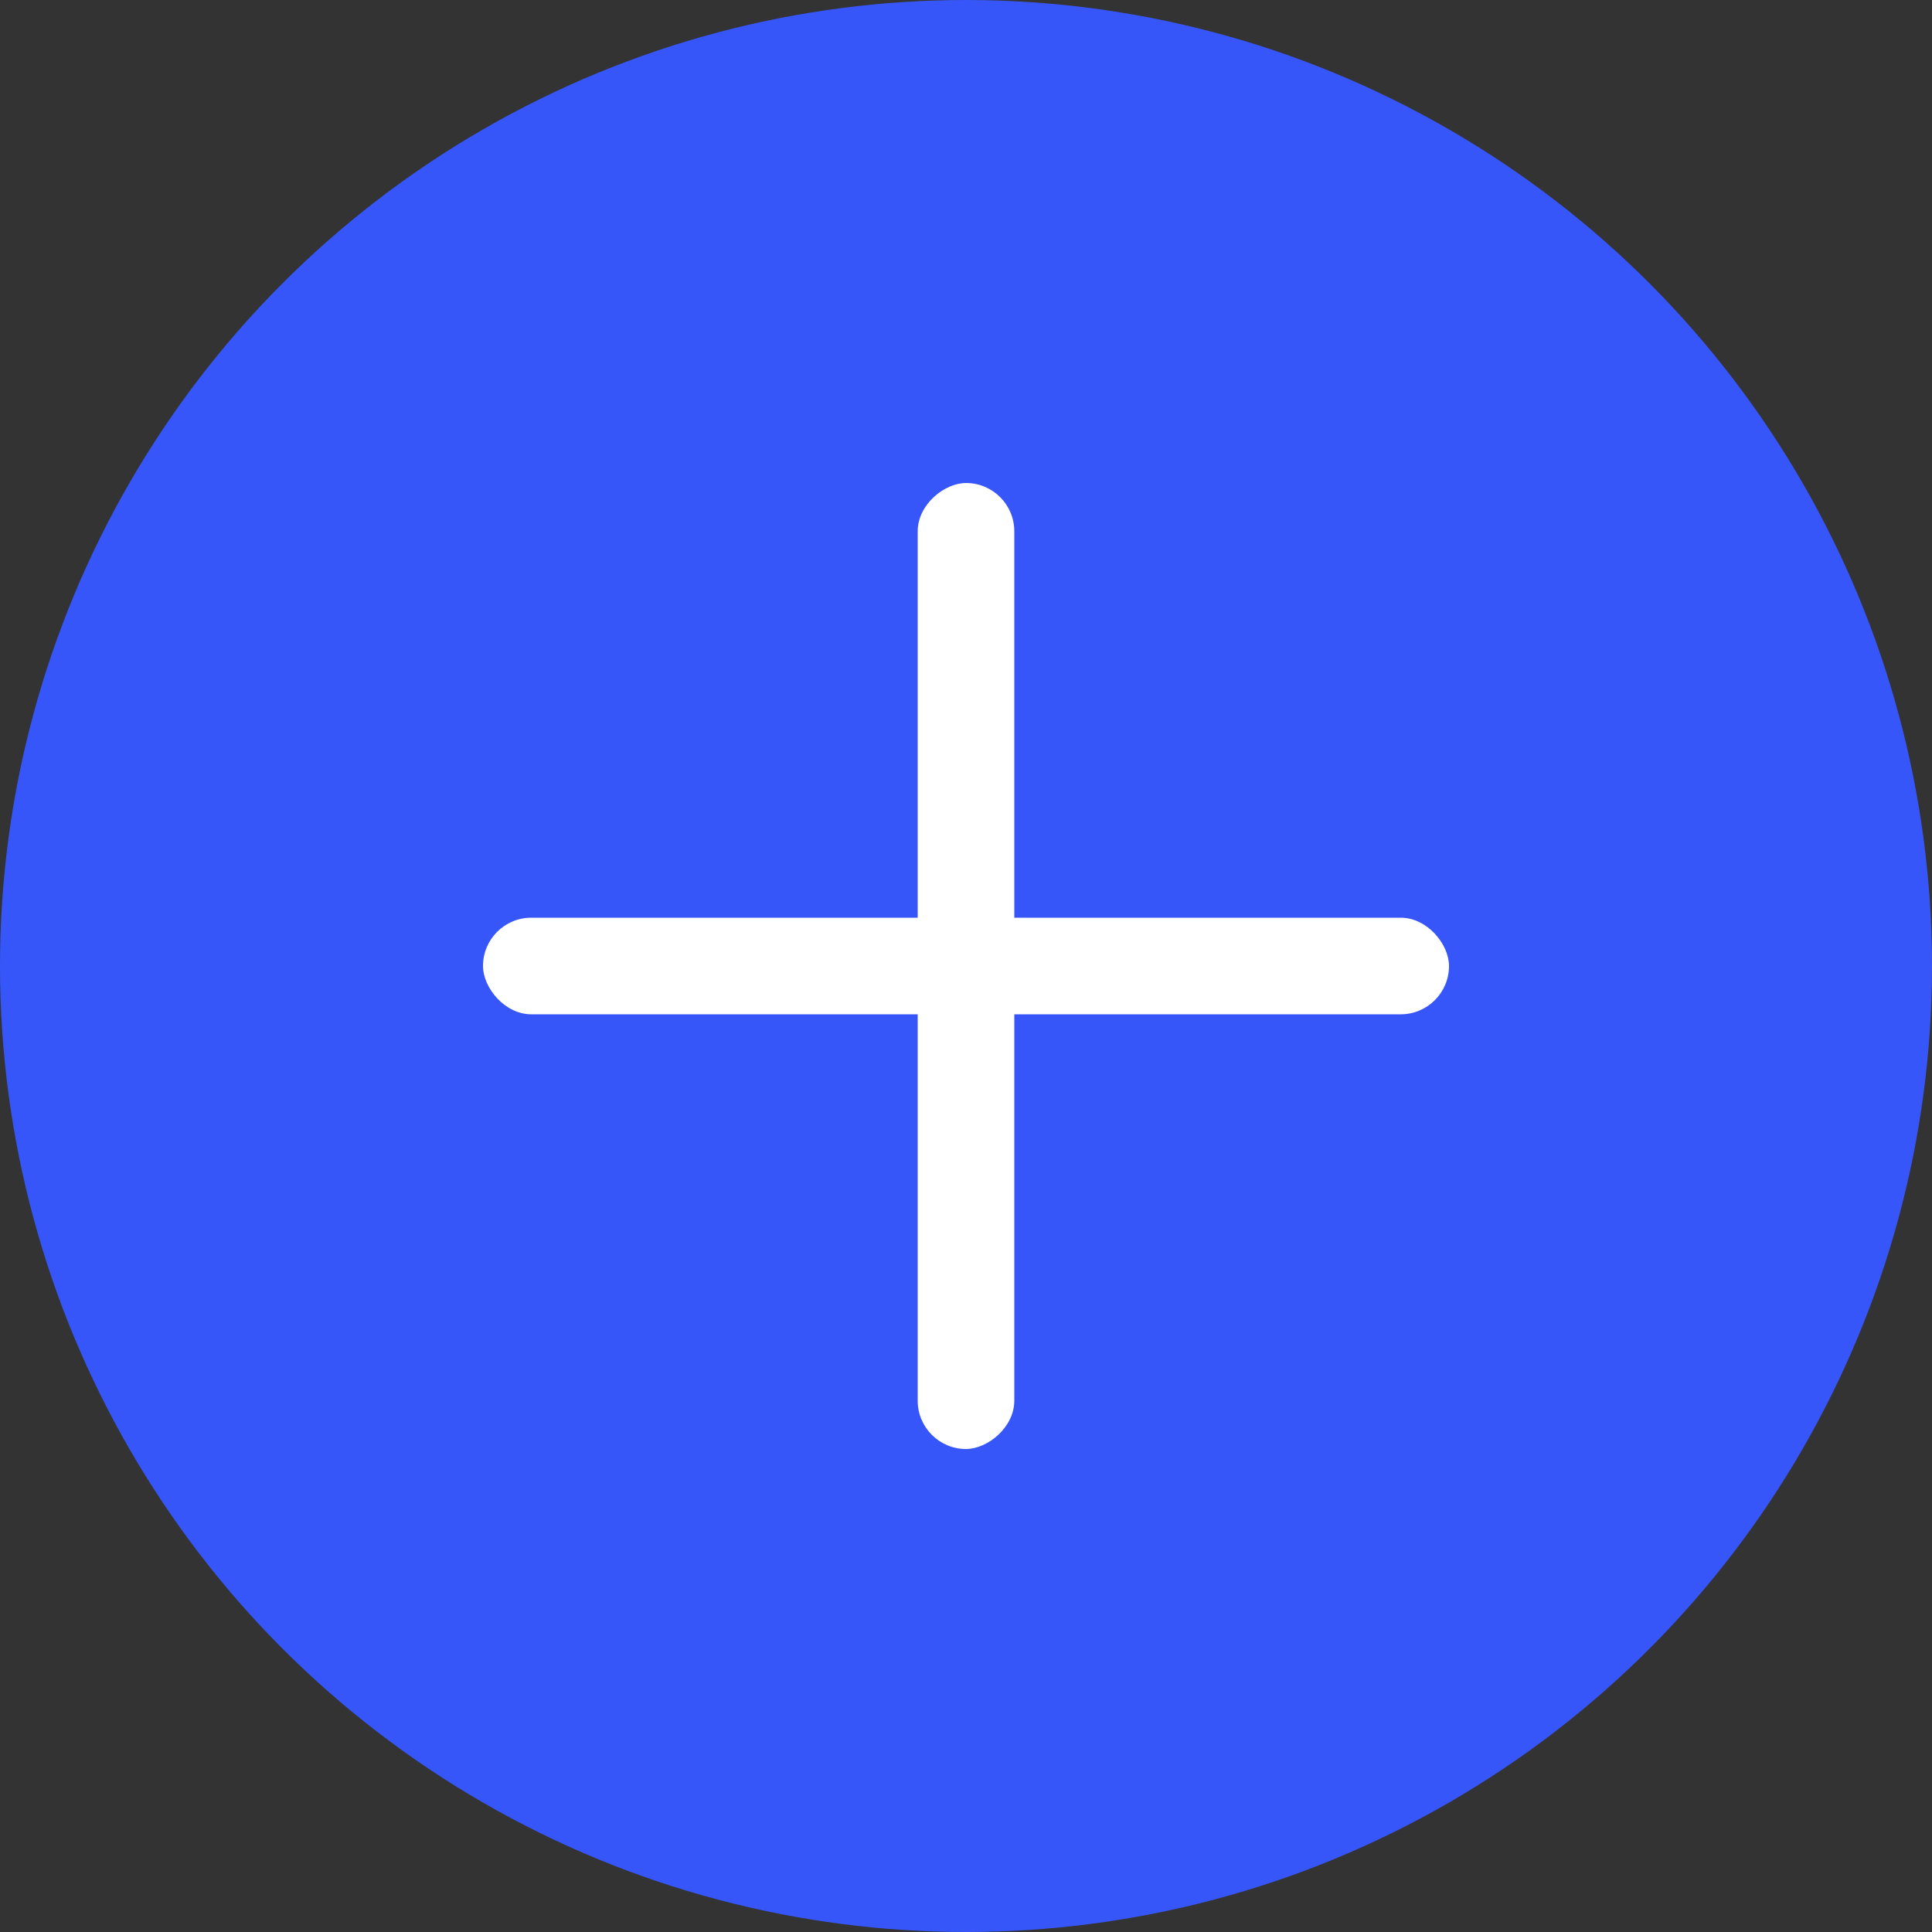 <svg width="40" height="40" viewBox="0 0 40 40" fill="none" xmlns="http://www.w3.org/2000/svg">
<rect x="0" y="0" width="40" height="40" fill="#333333" stroke="none"/>
<circle cx="20" cy="20" r="20" fill="#3756F9"/>
<rect x="10" y="19" width="20" height="2" rx="1" fill="white"/>
<rect x="21" y="10" width="20" height="2" rx="1" transform="rotate(90 21 10)" fill="white"/>
</svg>
